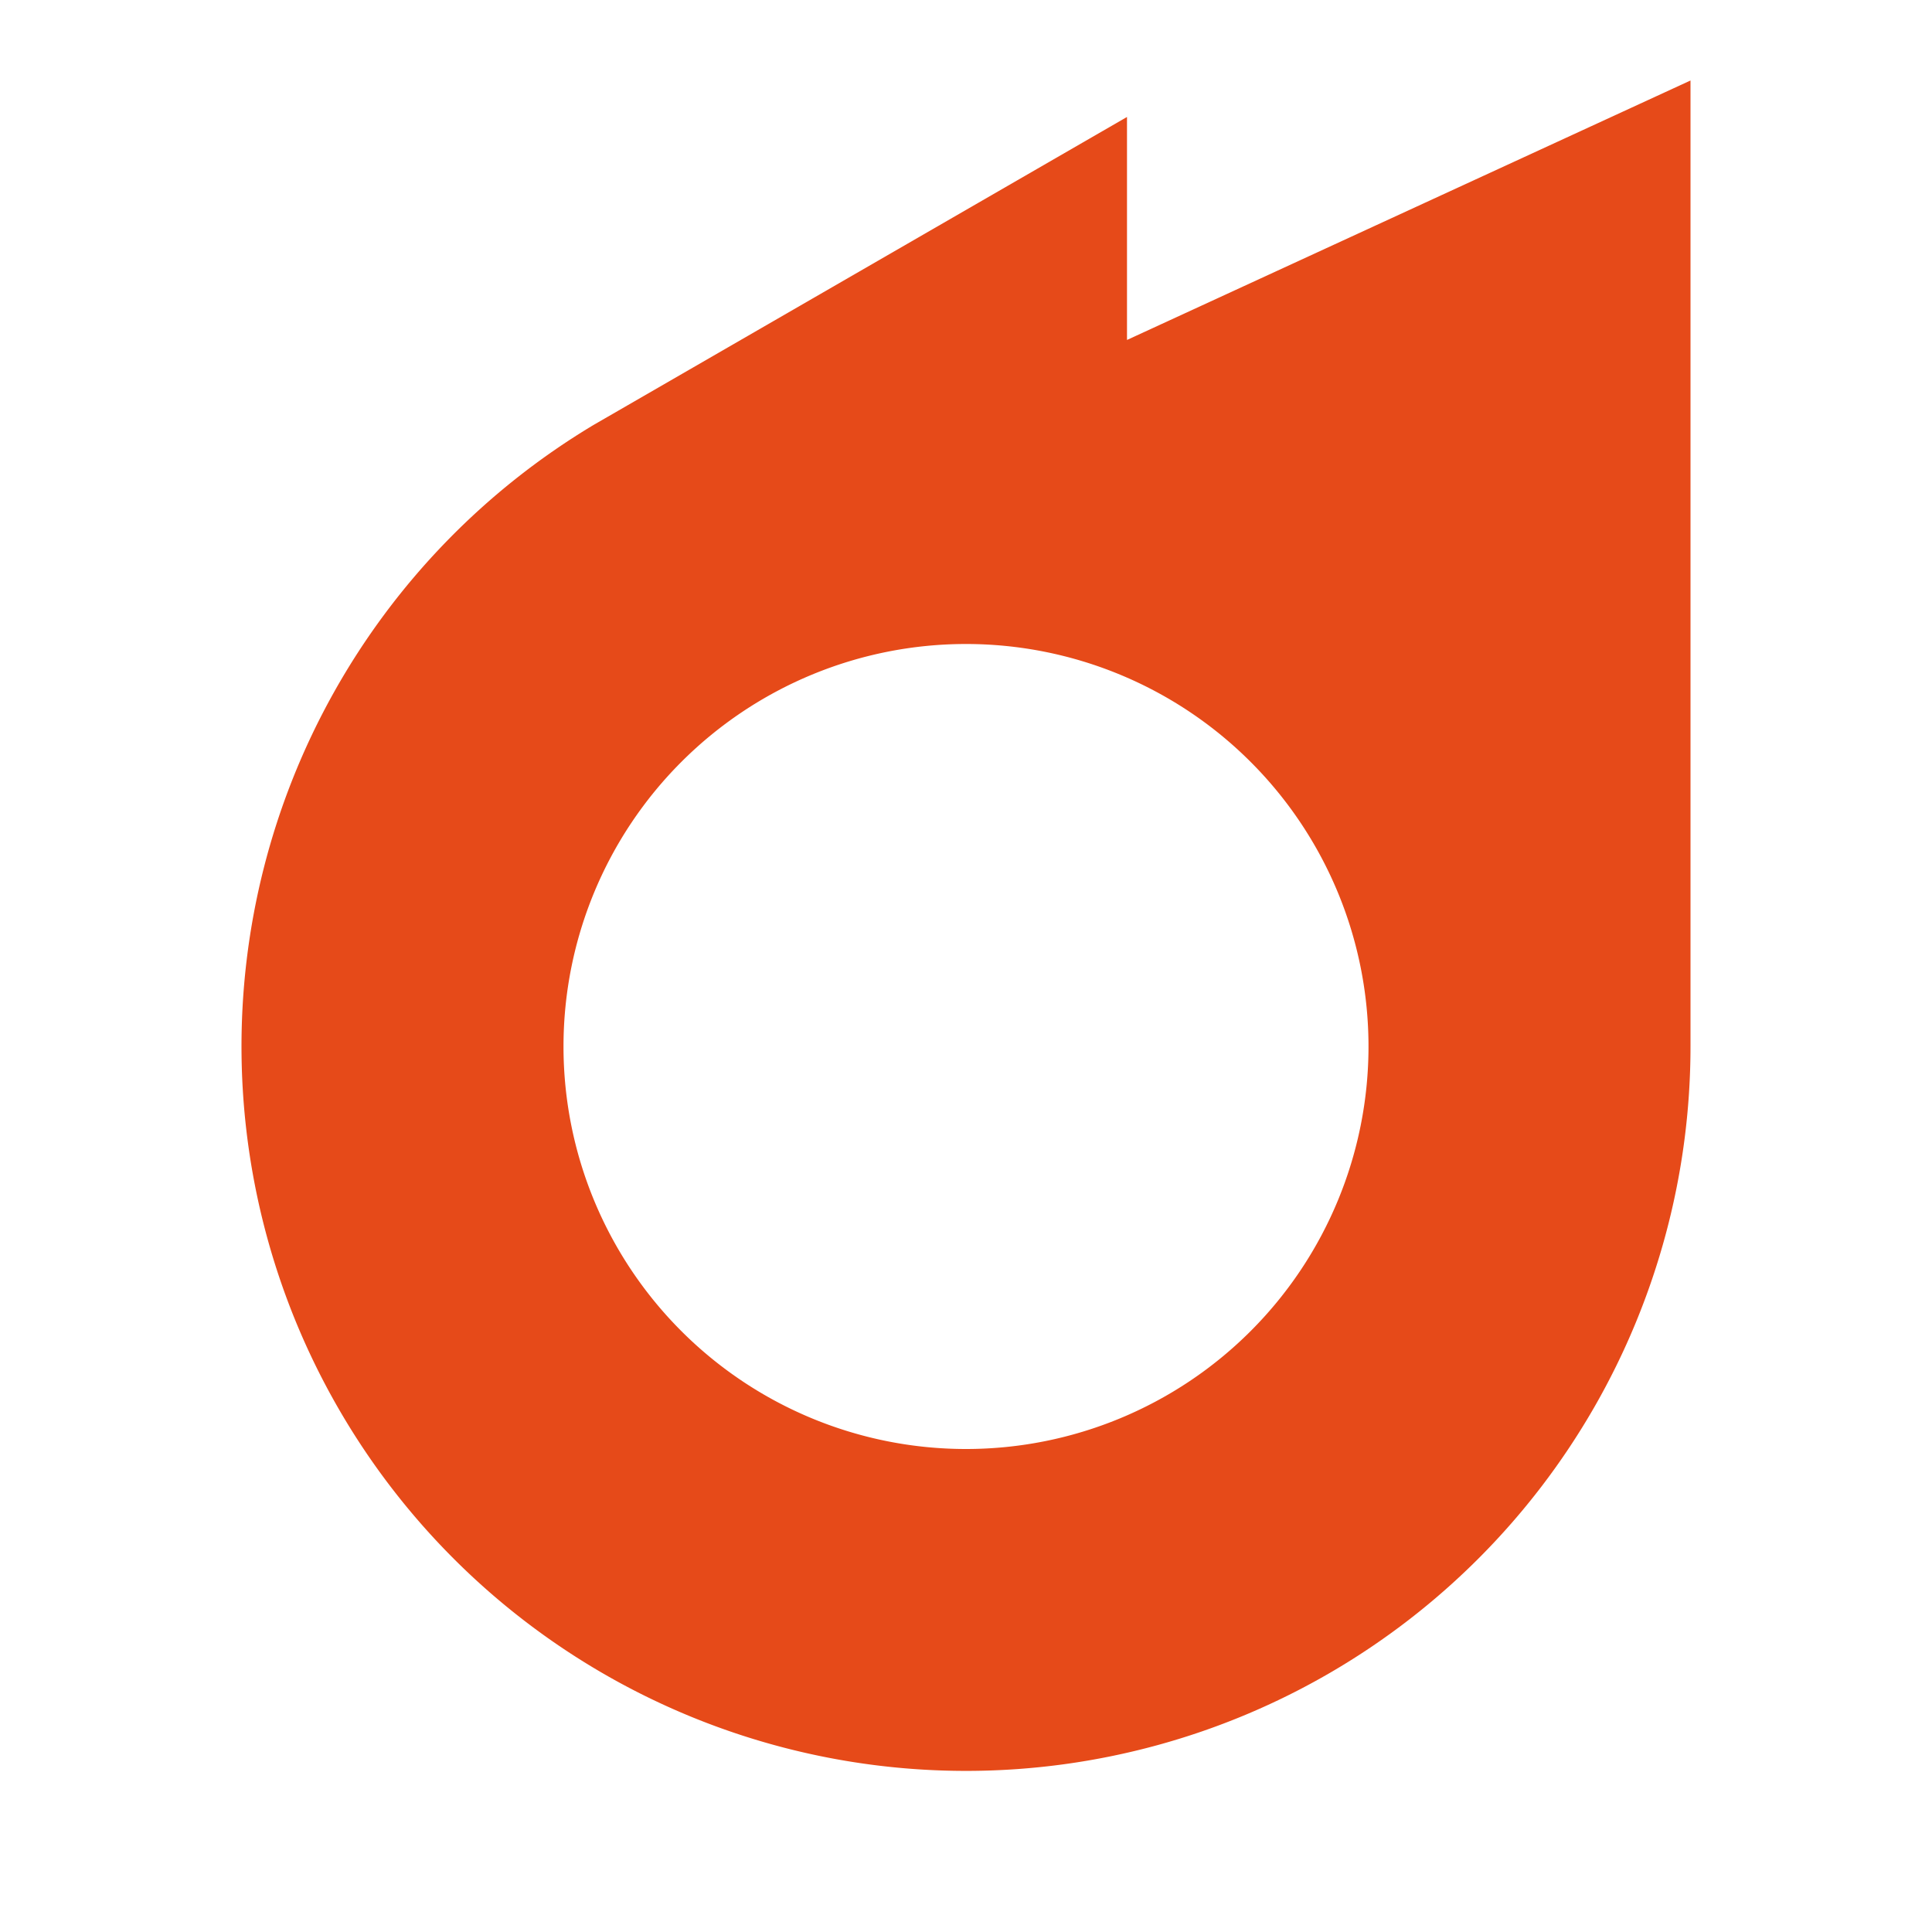 	<svg
				width="100px"
				height="100px"
				fill="#e64a19"
				stroke="#e64a19"
				stroke-width="0"
				viewBox="0 0 24 24"
				xmlns="http://www.w3.org/2000/svg">
				<g>
					<path fill="none" d="M0 0h24v24H0z" />
					<path d="M21 1v12A9 9 0 1 1 7.375 5.278L14 1.453v2.77L21 1zm-9 7a5 5 0 1 0 0 10 5 5 0 0 0 0-10z" />
				</g>
			</svg>
